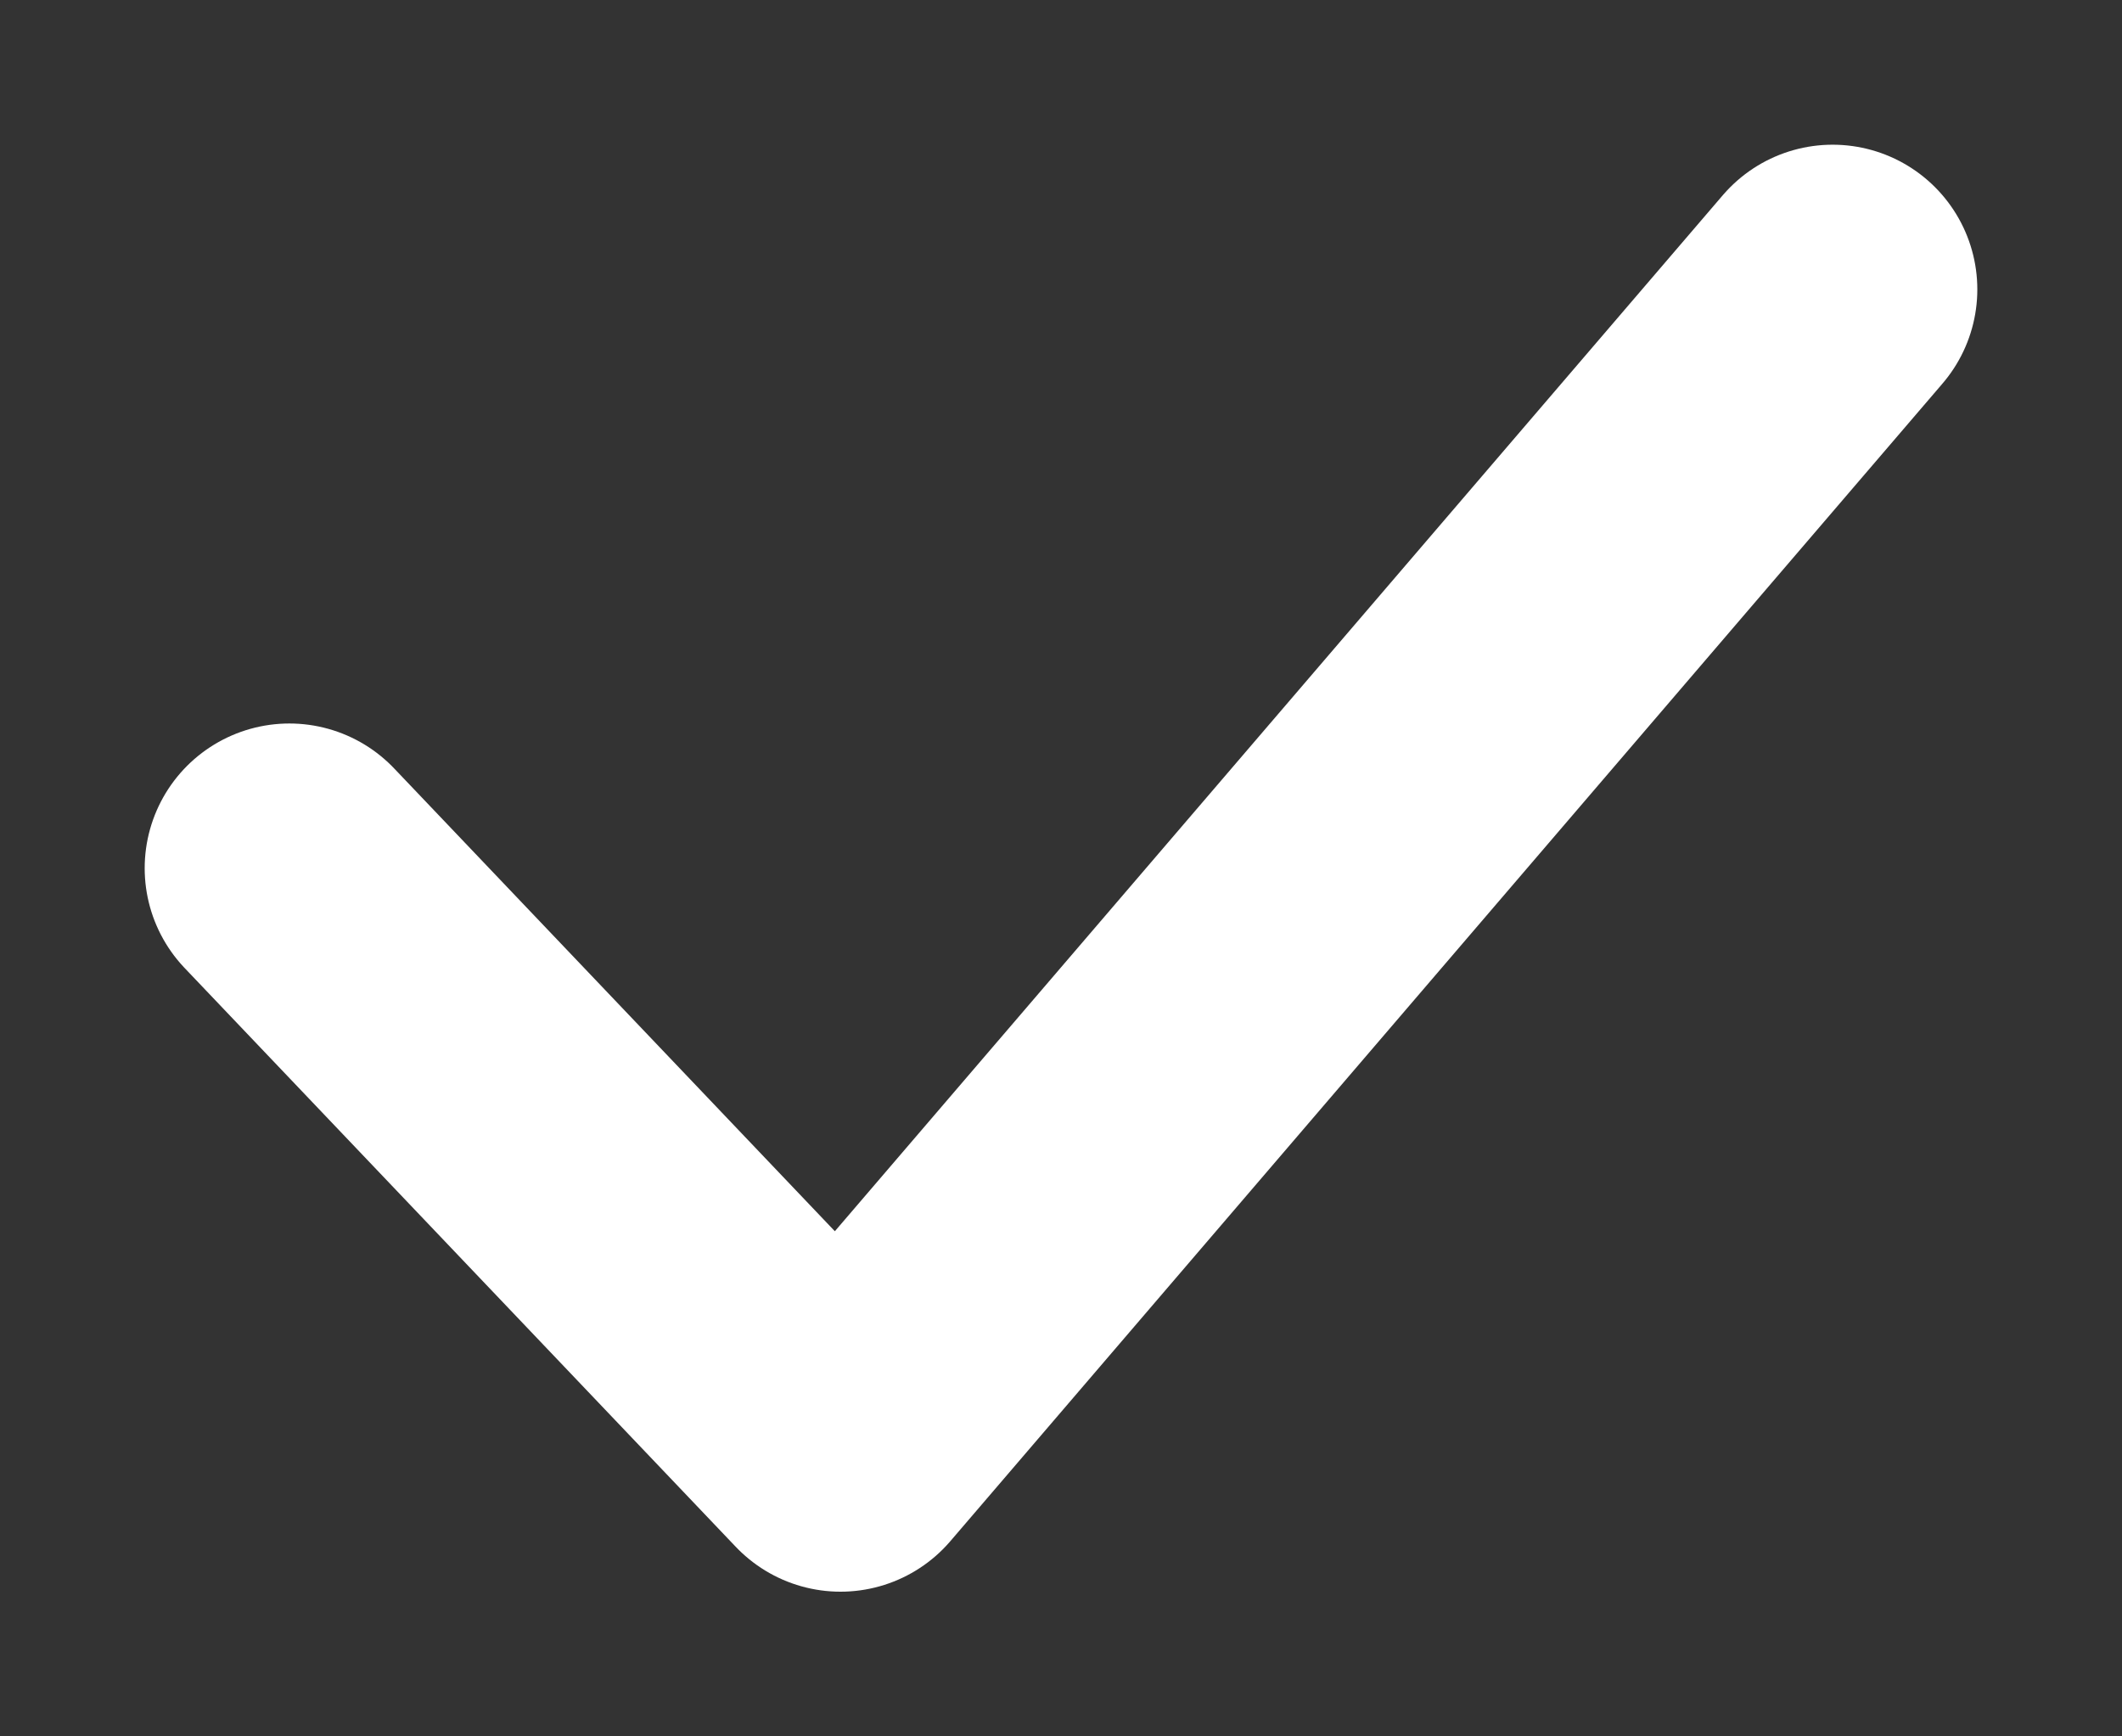<svg width="11" height="9" viewBox="0 0 11 9" fill="none" xmlns="http://www.w3.org/2000/svg">
	<rect x="0" y="0" width="11" height="9" fill="#333333" stroke="none"/>
	<path d="M1.5 4.5L4.357 7.5L9.5 1.5" stroke="white" stroke-width="1.5" stroke-linecap="round" stroke-linejoin="round" />
</svg>
